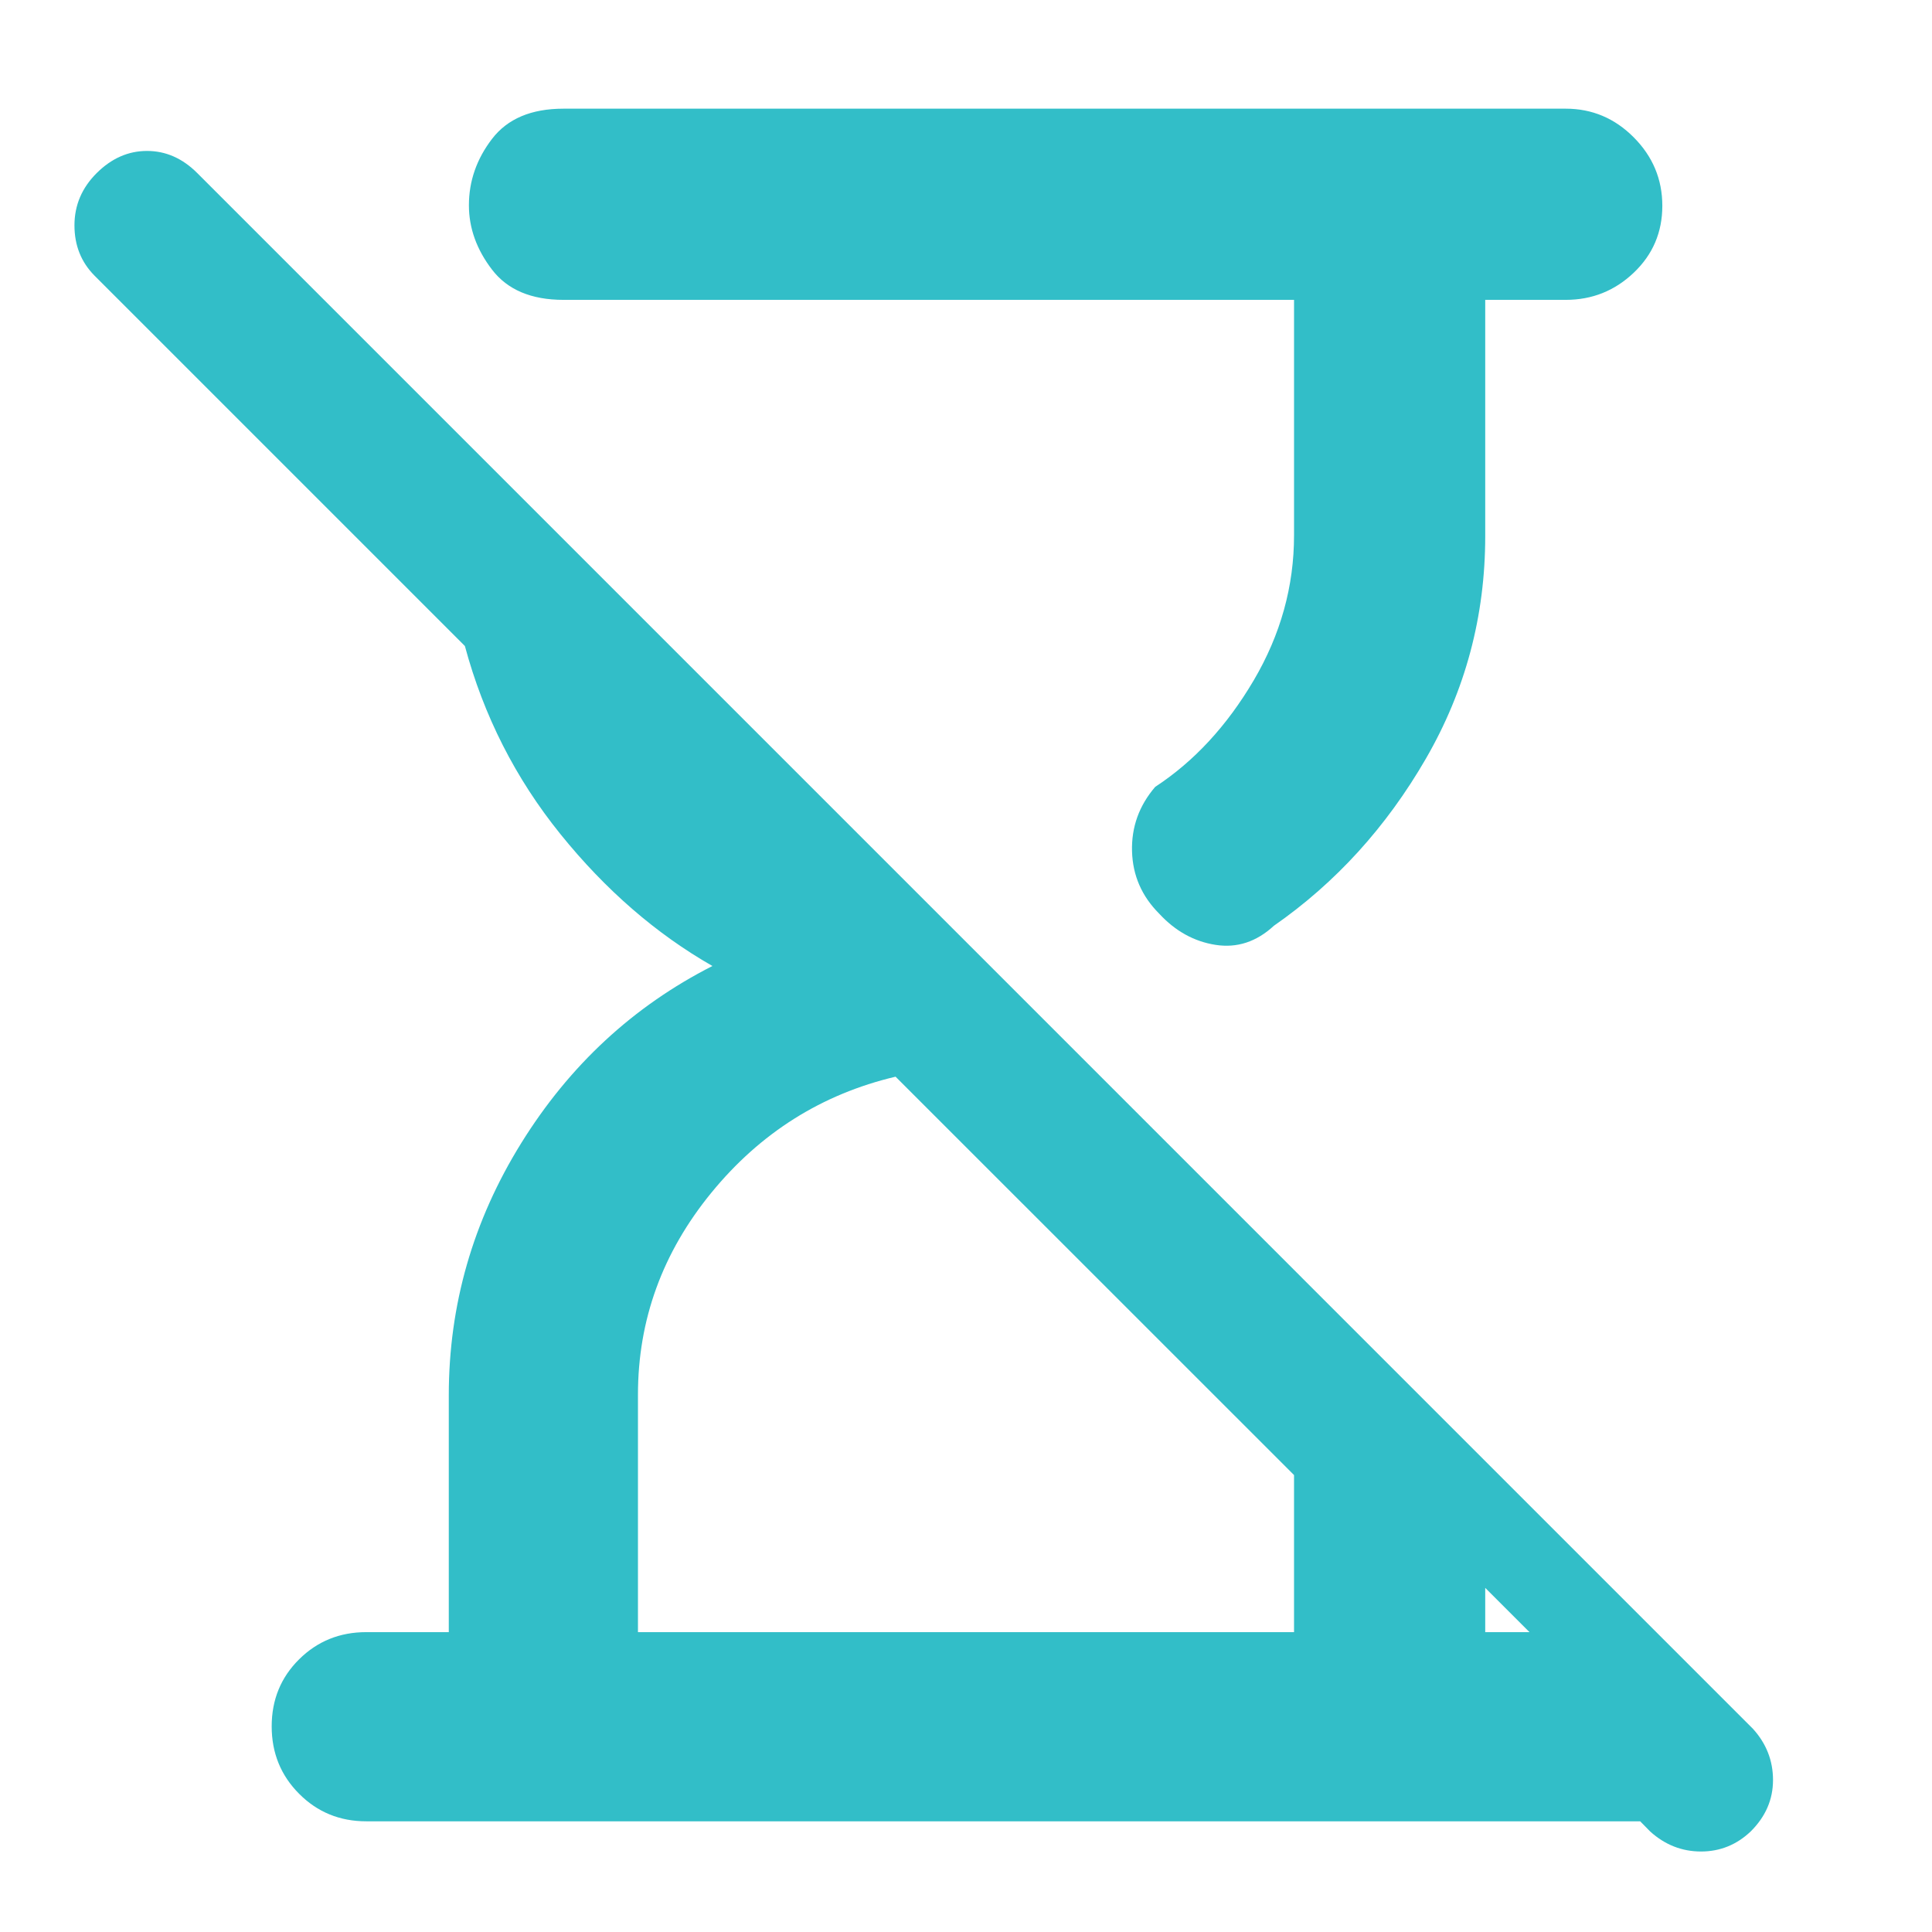 <svg xmlns="http://www.w3.org/2000/svg" height="48" viewBox="0 -960 960 960" width="48"><path fill="rgb(50, 190, 200)" d="M820-49.91 815-55H182q-19.75 0-33.37-13.68Q135-82.35 135-102.18q0-19.82 13.63-33.32Q162.25-149 182-149h41v-117.65Q223-334 259-392t95-88q-42-24-75.5-65.5T231-639L47-823q-10-10.07-10-25.03Q37-863 48.05-874q11.06-11 25-11 13.95 0 24.92 10.95L871-101q10 11 10 25.5T869.95-50q-10.52 10-24.74 10Q831-40 820-49.91ZM643-811H280q-24 0-35.5-15T233-858q0-18 11.5-33t35.5-15h498q19.63 0 33.81 14.26 14.19 14.27 14.19 34 0 19.74-14.19 33.24Q797.63-811 778-811h-40v117.43Q738-634 708.5-583 679-532 633-500q-13 12-29 9.5T576-506q-13-13-13.5-31t11.5-32q29-19 49-53t20-72v-117ZM317-149h326v-78.05L445-425q-55 13-91.5 57.62T317-267v118Zm421 0h22l-22-22v22Z"/></svg>